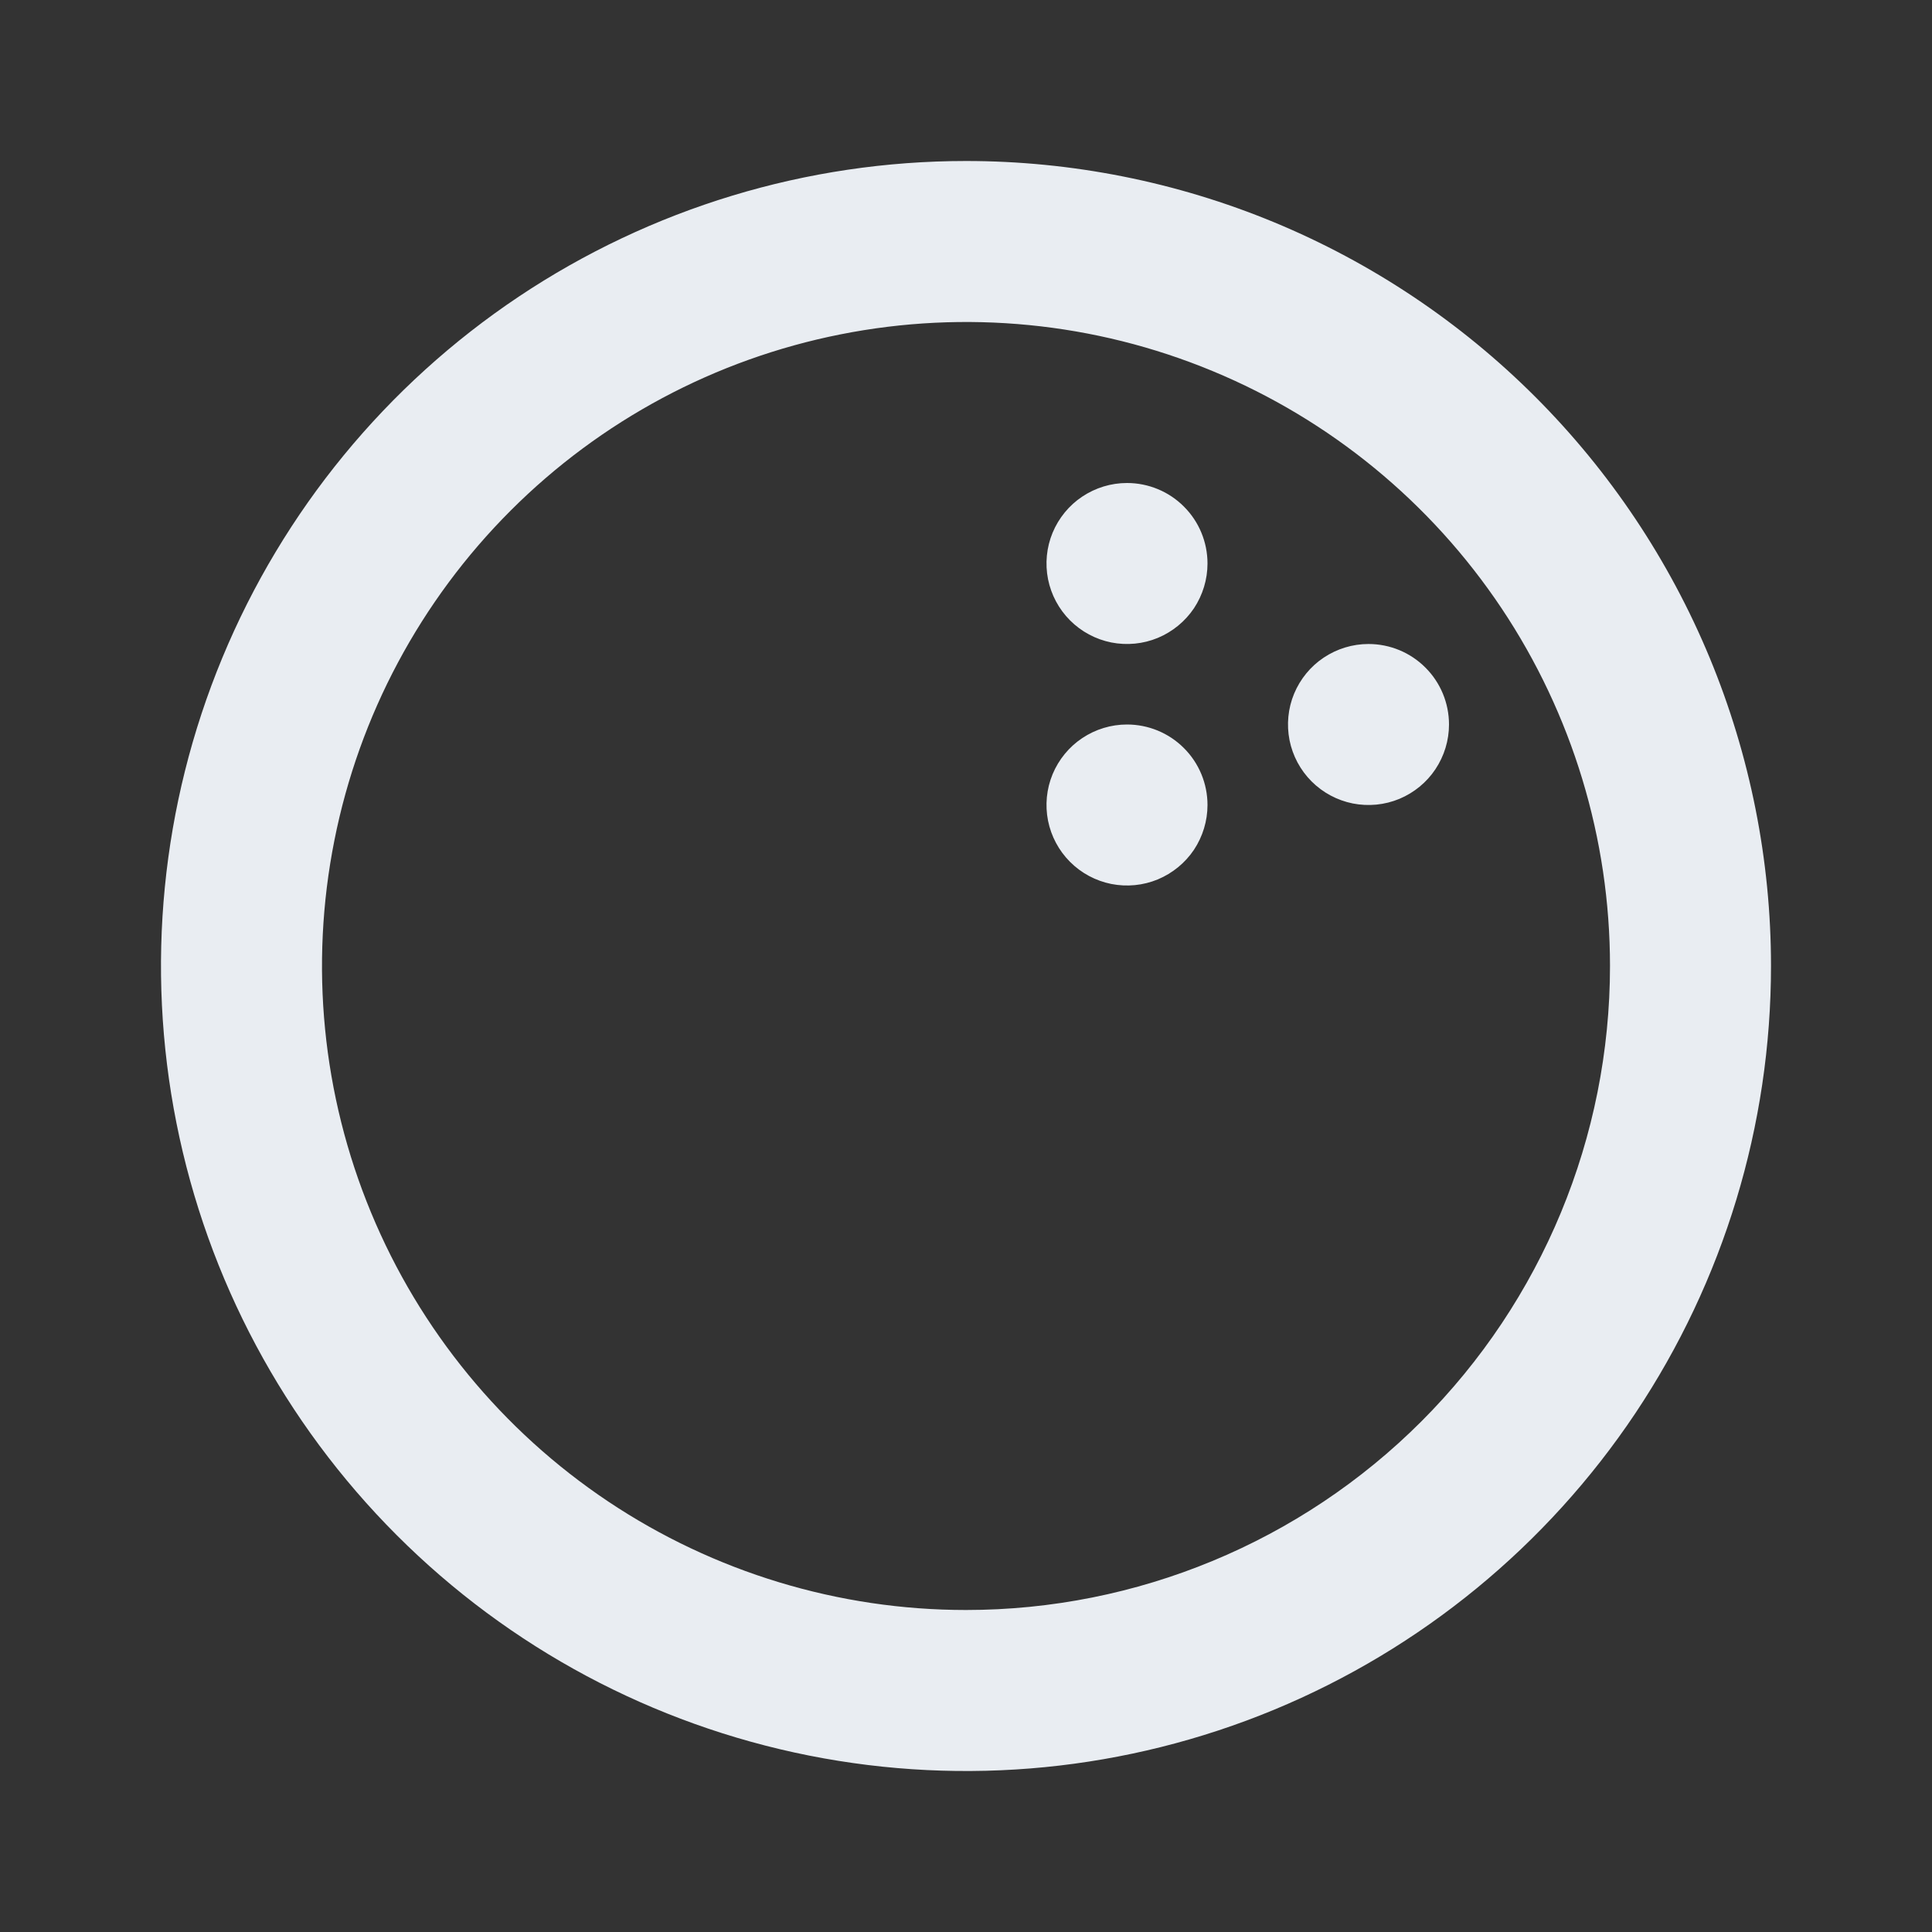 <svg width="24" height="24" viewBox="0 0 24 24" fill="none" xmlns="http://www.w3.org/2000/svg">
<rect x="0" y="0" width="24" height="24" fill="#333333" stroke="none"/>
<path d="M14 9C13.802 9 13.609 9.059 13.444 9.169C13.28 9.278 13.152 9.435 13.076 9.617C13 9.8 12.981 10.001 13.019 10.195C13.058 10.389 13.153 10.567 13.293 10.707C13.433 10.847 13.611 10.942 13.805 10.981C13.999 11.019 14.2 11 14.383 10.924C14.565 10.848 14.722 10.72 14.832 10.556C14.941 10.391 15 10.198 15 10C15 9.735 14.895 9.48 14.707 9.293C14.52 9.105 14.265 9 14 9ZM14 6C13.802 6 13.609 6.059 13.444 6.169C13.28 6.278 13.152 6.435 13.076 6.617C13 6.8 12.981 7.001 13.019 7.195C13.058 7.389 13.153 7.567 13.293 7.707C13.433 7.847 13.611 7.942 13.805 7.981C13.999 8.019 14.2 8 14.383 7.924C14.565 7.848 14.722 7.72 14.832 7.556C14.941 7.391 15 7.198 15 7C15 6.735 14.895 6.48 14.707 6.293C14.52 6.105 14.265 6 14 6ZM12 2C10.022 2 8.089 2.586 6.444 3.685C4.8 4.784 3.518 6.346 2.761 8.173C2.004 10 1.806 12.011 2.192 13.951C2.578 15.891 3.53 17.672 4.929 19.071C6.327 20.47 8.109 21.422 10.049 21.808C11.989 22.194 14 21.996 15.827 21.239C17.654 20.482 19.216 19.2 20.315 17.556C21.413 15.911 22 13.978 22 12C22 10.687 21.741 9.386 21.239 8.173C20.736 6.96 20 5.858 19.071 4.929C18.142 4 17.04 3.264 15.827 2.761C14.614 2.259 13.313 2 12 2V2ZM12 20C10.418 20 8.871 19.531 7.555 18.652C6.24 17.773 5.214 16.523 4.609 15.062C4.003 13.6 3.845 11.991 4.154 10.439C4.462 8.887 5.224 7.462 6.343 6.343C7.462 5.224 8.887 4.462 10.439 4.154C11.991 3.845 13.6 4.003 15.062 4.609C16.523 5.214 17.773 6.24 18.652 7.555C19.531 8.871 20 10.418 20 12C20 14.122 19.157 16.157 17.657 17.657C16.157 19.157 14.122 20 12 20V20ZM17 8C16.802 8 16.609 8.059 16.444 8.169C16.28 8.278 16.152 8.435 16.076 8.617C16 8.8 15.981 9.001 16.019 9.195C16.058 9.389 16.153 9.567 16.293 9.707C16.433 9.847 16.611 9.942 16.805 9.981C16.999 10.019 17.2 10 17.383 9.924C17.565 9.848 17.722 9.72 17.831 9.556C17.941 9.391 18 9.198 18 9C18 8.735 17.895 8.48 17.707 8.293C17.52 8.105 17.265 8 17 8Z" fill="#E9EDF2"/>
</svg>
